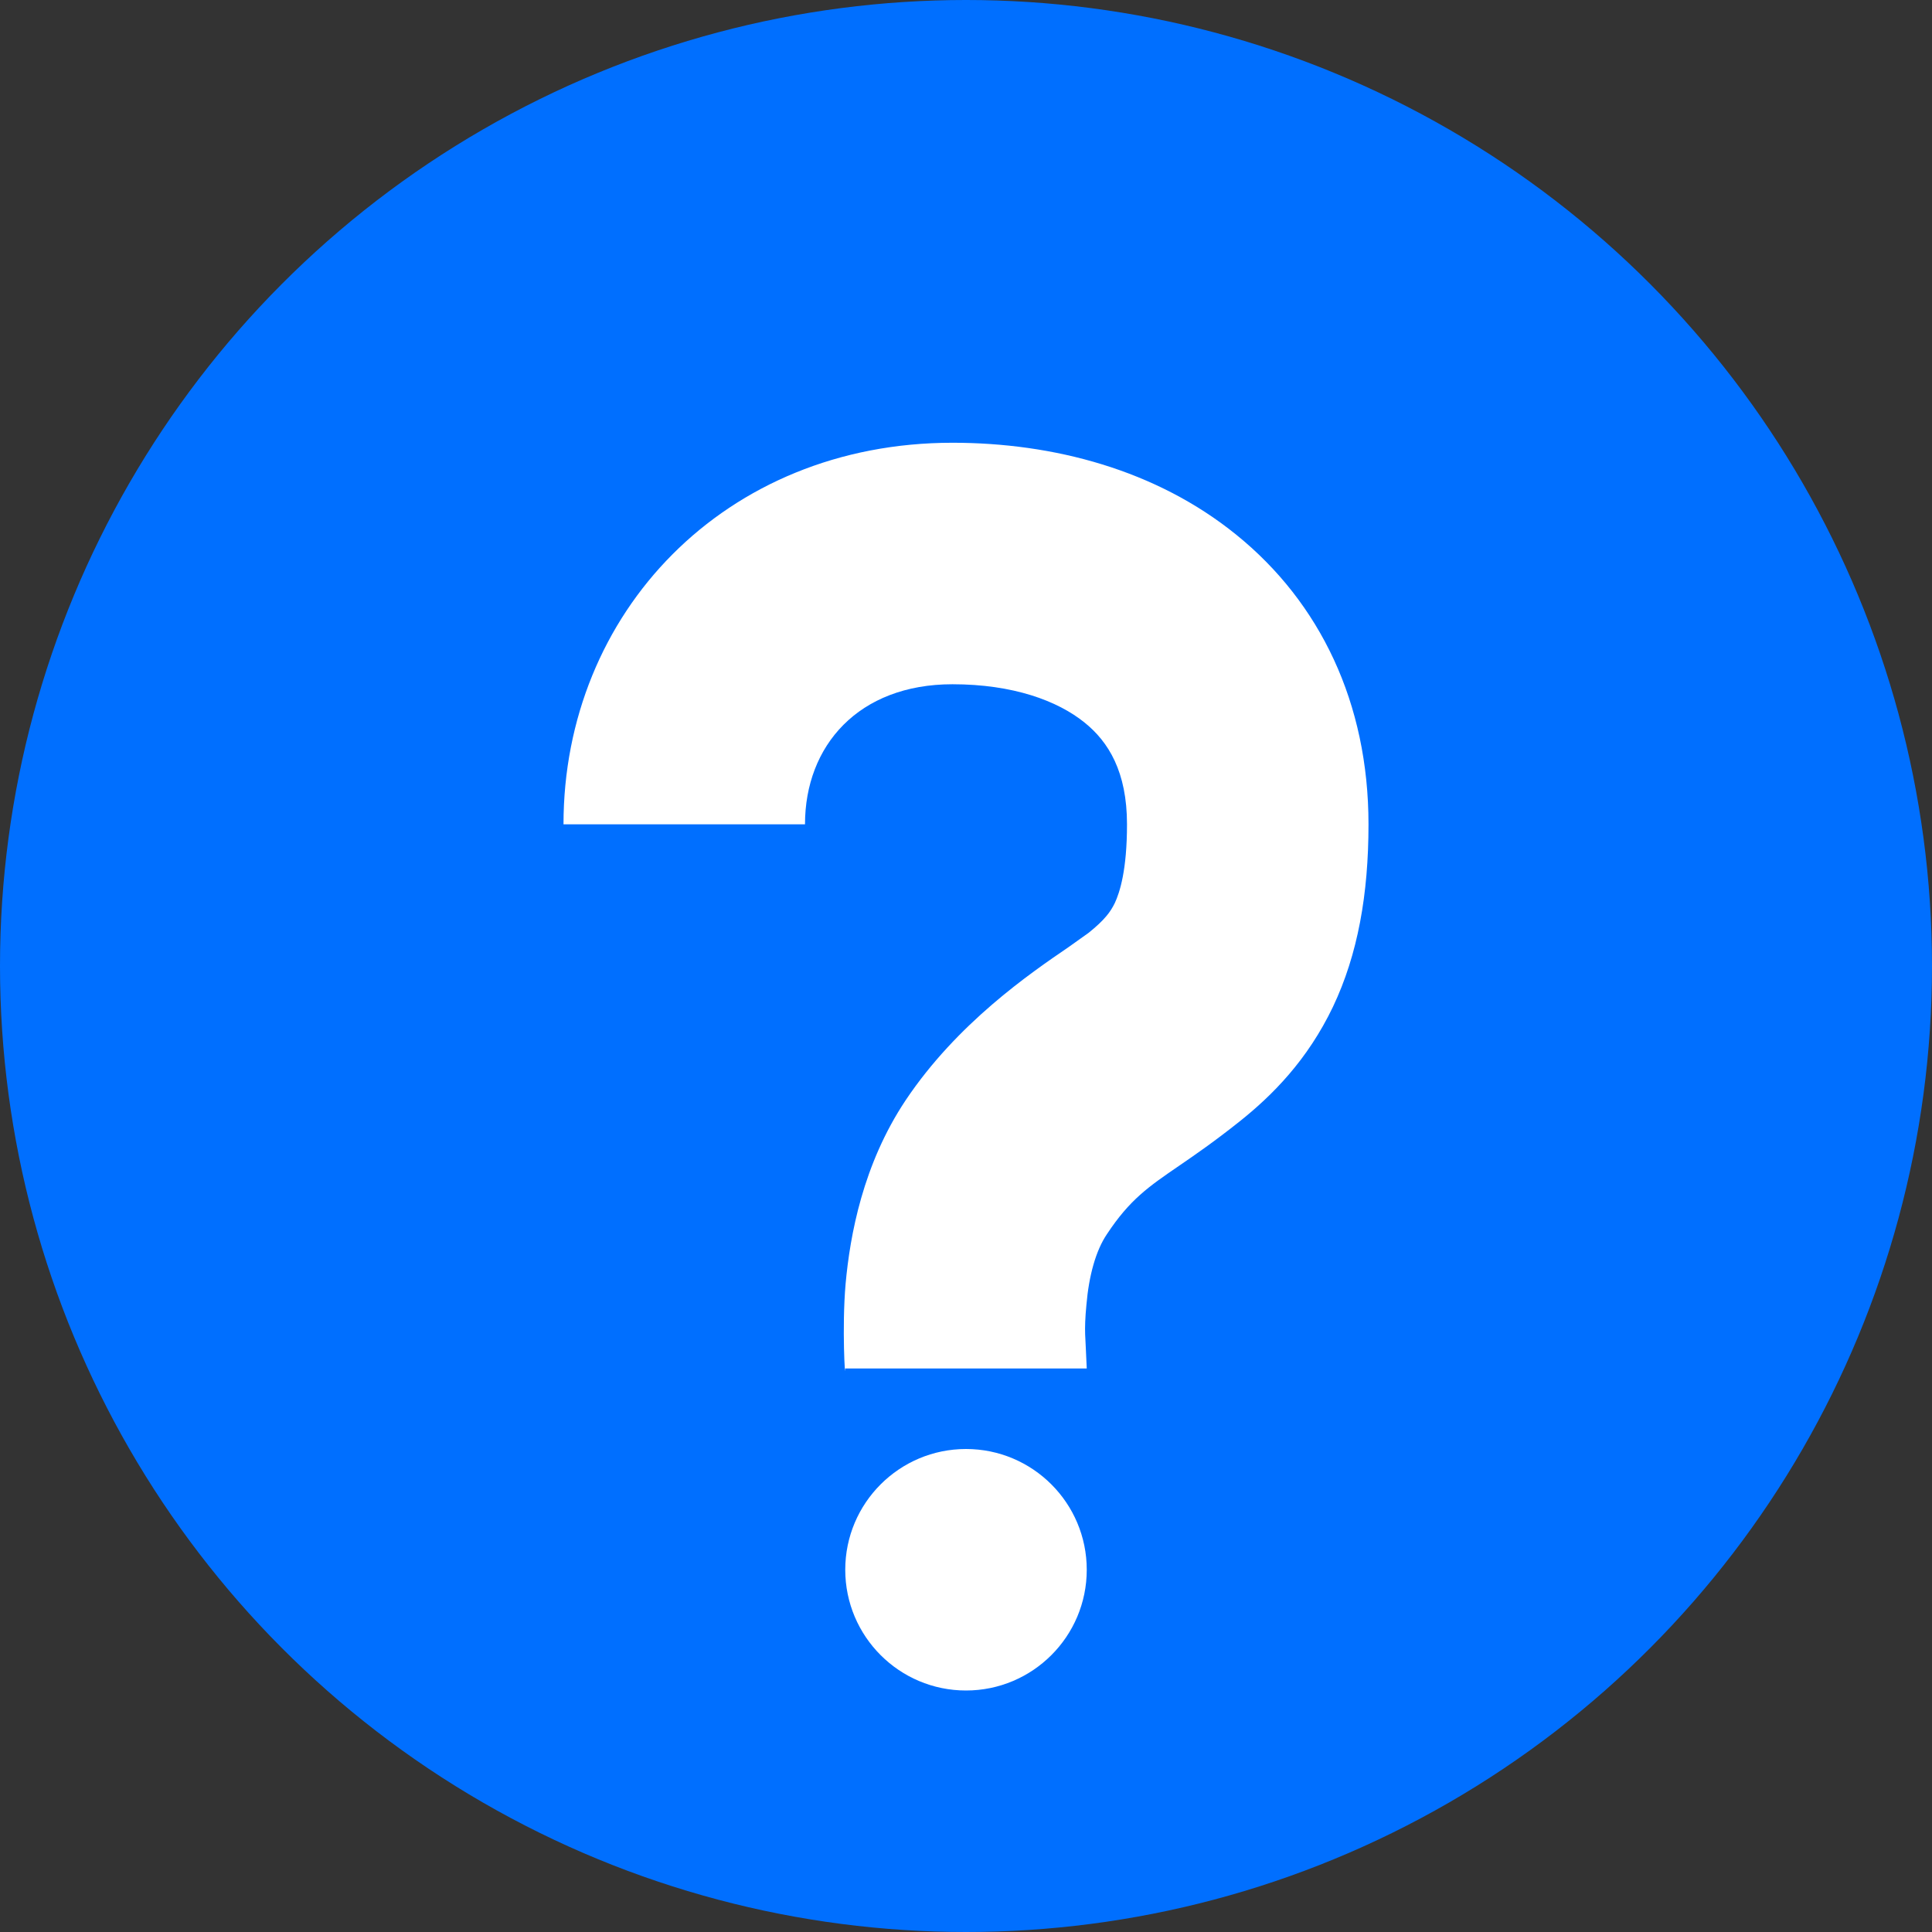 <svg width="24" height="24" viewBox="0 0 24 24" fill="none" xmlns="http://www.w3.org/2000/svg">
<rect x="0" y="0" width="24" height="24" fill="#333333" stroke="none"/>
<circle cx="12" cy="12" r="12" fill="#006FFF"/>
<path d="M10 10.24C10 9.264 10.664 8.5 11.832 8.5C12.582 8.5 13.137 8.704 13.473 8.976C13.77 9.215 14 9.587 14 10.24C14 10.81 13.91 11.086 13.848 11.219C13.82 11.275 13.789 11.327 13.742 11.382C13.691 11.443 13.621 11.509 13.523 11.588L13.273 11.766C12.797 12.091 11.891 12.71 11.25 13.668C10.719 14.465 10.559 15.345 10.504 15.952C10.457 16.498 10.5 17.178 10.5 17H13.5L13.488 16.74L13.48 16.576C13.477 16.484 13.48 16.373 13.496 16.208C13.527 15.845 13.613 15.535 13.75 15.332C14.035 14.9 14.27 14.74 14.648 14.481C14.848 14.344 15.086 14.18 15.395 13.934C15.805 13.608 16.242 13.169 16.559 12.506C16.867 11.857 17 11.11 17 10.24C17 8.733 16.398 7.485 15.359 6.644C14.363 5.836 13.086 5.5 11.832 5.5C9 5.5 7 7.616 7 10.24H10Z" fill="white"/>
<path d="M12 21C12.828 21 13.5 20.328 13.5 19.5C13.5 18.672 12.828 18 12 18C11.172 18 10.5 18.672 10.5 19.5C10.5 20.328 11.172 21 12 21Z" fill="white"/>
</svg>
